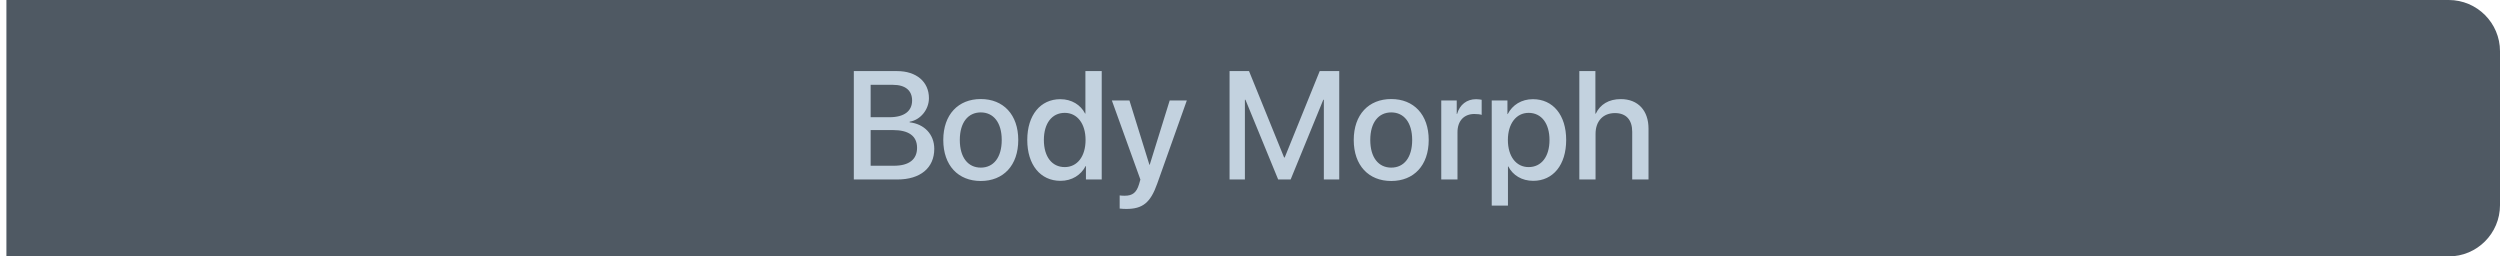 <svg width="195" height="20" viewBox="0 0 195 20" fill="none" xmlns="http://www.w3.org/2000/svg">
<path d="M0.5 0H191C193.209 0 195 1.791 195 4V16C195 18.209 193.209 20 191 20H0.5V0Z" fill="#4F5963"/>
<path d="M69.99 14H66.598V5.545H69.973C71.473 5.545 72.457 6.377 72.457 7.654C72.457 8.551 71.795 9.354 70.951 9.494V9.541C72.1 9.67 72.873 10.484 72.873 11.609C72.873 13.098 71.789 14 69.99 14ZM67.91 6.617V9.143H69.381C70.518 9.143 71.144 8.674 71.144 7.836C71.144 7.051 70.606 6.617 69.656 6.617H67.91ZM67.91 12.928H69.721C70.904 12.928 71.531 12.441 71.531 11.527C71.531 10.613 70.887 10.145 69.644 10.145H67.91V12.928ZM76.5 14.117C74.736 14.117 73.576 12.904 73.576 10.918C73.576 8.938 74.742 7.725 76.5 7.725C78.258 7.725 79.424 8.938 79.424 10.918C79.424 12.904 78.264 14.117 76.5 14.117ZM76.5 13.074C77.496 13.074 78.135 12.289 78.135 10.918C78.135 9.553 77.49 8.768 76.5 8.768C75.51 8.768 74.865 9.553 74.865 10.918C74.865 12.289 75.51 13.074 76.5 13.074ZM82.717 14.105C81.158 14.105 80.127 12.863 80.127 10.918C80.127 8.973 81.158 7.736 82.705 7.736C83.59 7.736 84.293 8.182 84.639 8.861H84.662V5.545H85.934V14H84.703V12.951H84.68C84.316 13.654 83.613 14.105 82.717 14.105ZM83.051 8.803C82.049 8.803 81.422 9.623 81.422 10.918C81.422 12.219 82.049 13.033 83.051 13.033C84.023 13.033 84.674 12.207 84.674 10.918C84.674 9.641 84.023 8.803 83.051 8.803ZM87.85 16.297C87.744 16.297 87.428 16.285 87.334 16.268V15.242C87.428 15.266 87.639 15.266 87.744 15.266C88.33 15.266 88.647 15.02 88.84 14.387C88.84 14.375 88.951 14.012 88.951 14.006L86.725 7.836H88.096L89.654 12.852H89.678L91.236 7.836H92.572L90.264 14.322C89.736 15.816 89.127 16.297 87.85 16.297ZM104.461 14H103.26V7.777H103.219L100.67 14H99.697L97.143 7.777H97.102V14H95.906V5.545H97.424L100.16 12.283H100.207L102.938 5.545H104.461V14ZM108.516 14.117C106.752 14.117 105.592 12.904 105.592 10.918C105.592 8.938 106.758 7.725 108.516 7.725C110.273 7.725 111.439 8.938 111.439 10.918C111.439 12.904 110.279 14.117 108.516 14.117ZM108.516 13.074C109.512 13.074 110.15 12.289 110.15 10.918C110.15 9.553 109.506 8.768 108.516 8.768C107.525 8.768 106.881 9.553 106.881 10.918C106.881 12.289 107.525 13.074 108.516 13.074ZM112.418 14V7.836H113.625V8.885H113.654C113.859 8.164 114.41 7.736 115.137 7.736C115.318 7.736 115.477 7.766 115.57 7.783V8.961C115.471 8.92 115.248 8.891 115.002 8.891C114.188 8.891 113.684 9.436 113.684 10.309V14H112.418ZM119.566 7.736C121.131 7.736 122.162 8.967 122.162 10.918C122.162 12.869 121.137 14.105 119.59 14.105C118.705 14.105 118.002 13.672 117.65 12.986H117.621V16.039H116.355V7.836H117.58V8.896H117.604C117.967 8.188 118.676 7.736 119.566 7.736ZM119.232 13.033C120.234 13.033 120.861 12.213 120.861 10.918C120.861 9.629 120.234 8.803 119.232 8.803C118.266 8.803 117.615 9.646 117.615 10.918C117.615 12.201 118.26 13.033 119.232 13.033ZM123.188 14V5.545H124.441V8.867H124.471C124.811 8.146 125.484 7.73 126.422 7.73C127.775 7.73 128.584 8.633 128.584 10.027V14H127.312V10.273C127.312 9.365 126.855 8.82 125.965 8.82C125.027 8.82 124.453 9.465 124.453 10.438V14H123.188Z" fill="#C3D2DF"/>
</svg>

